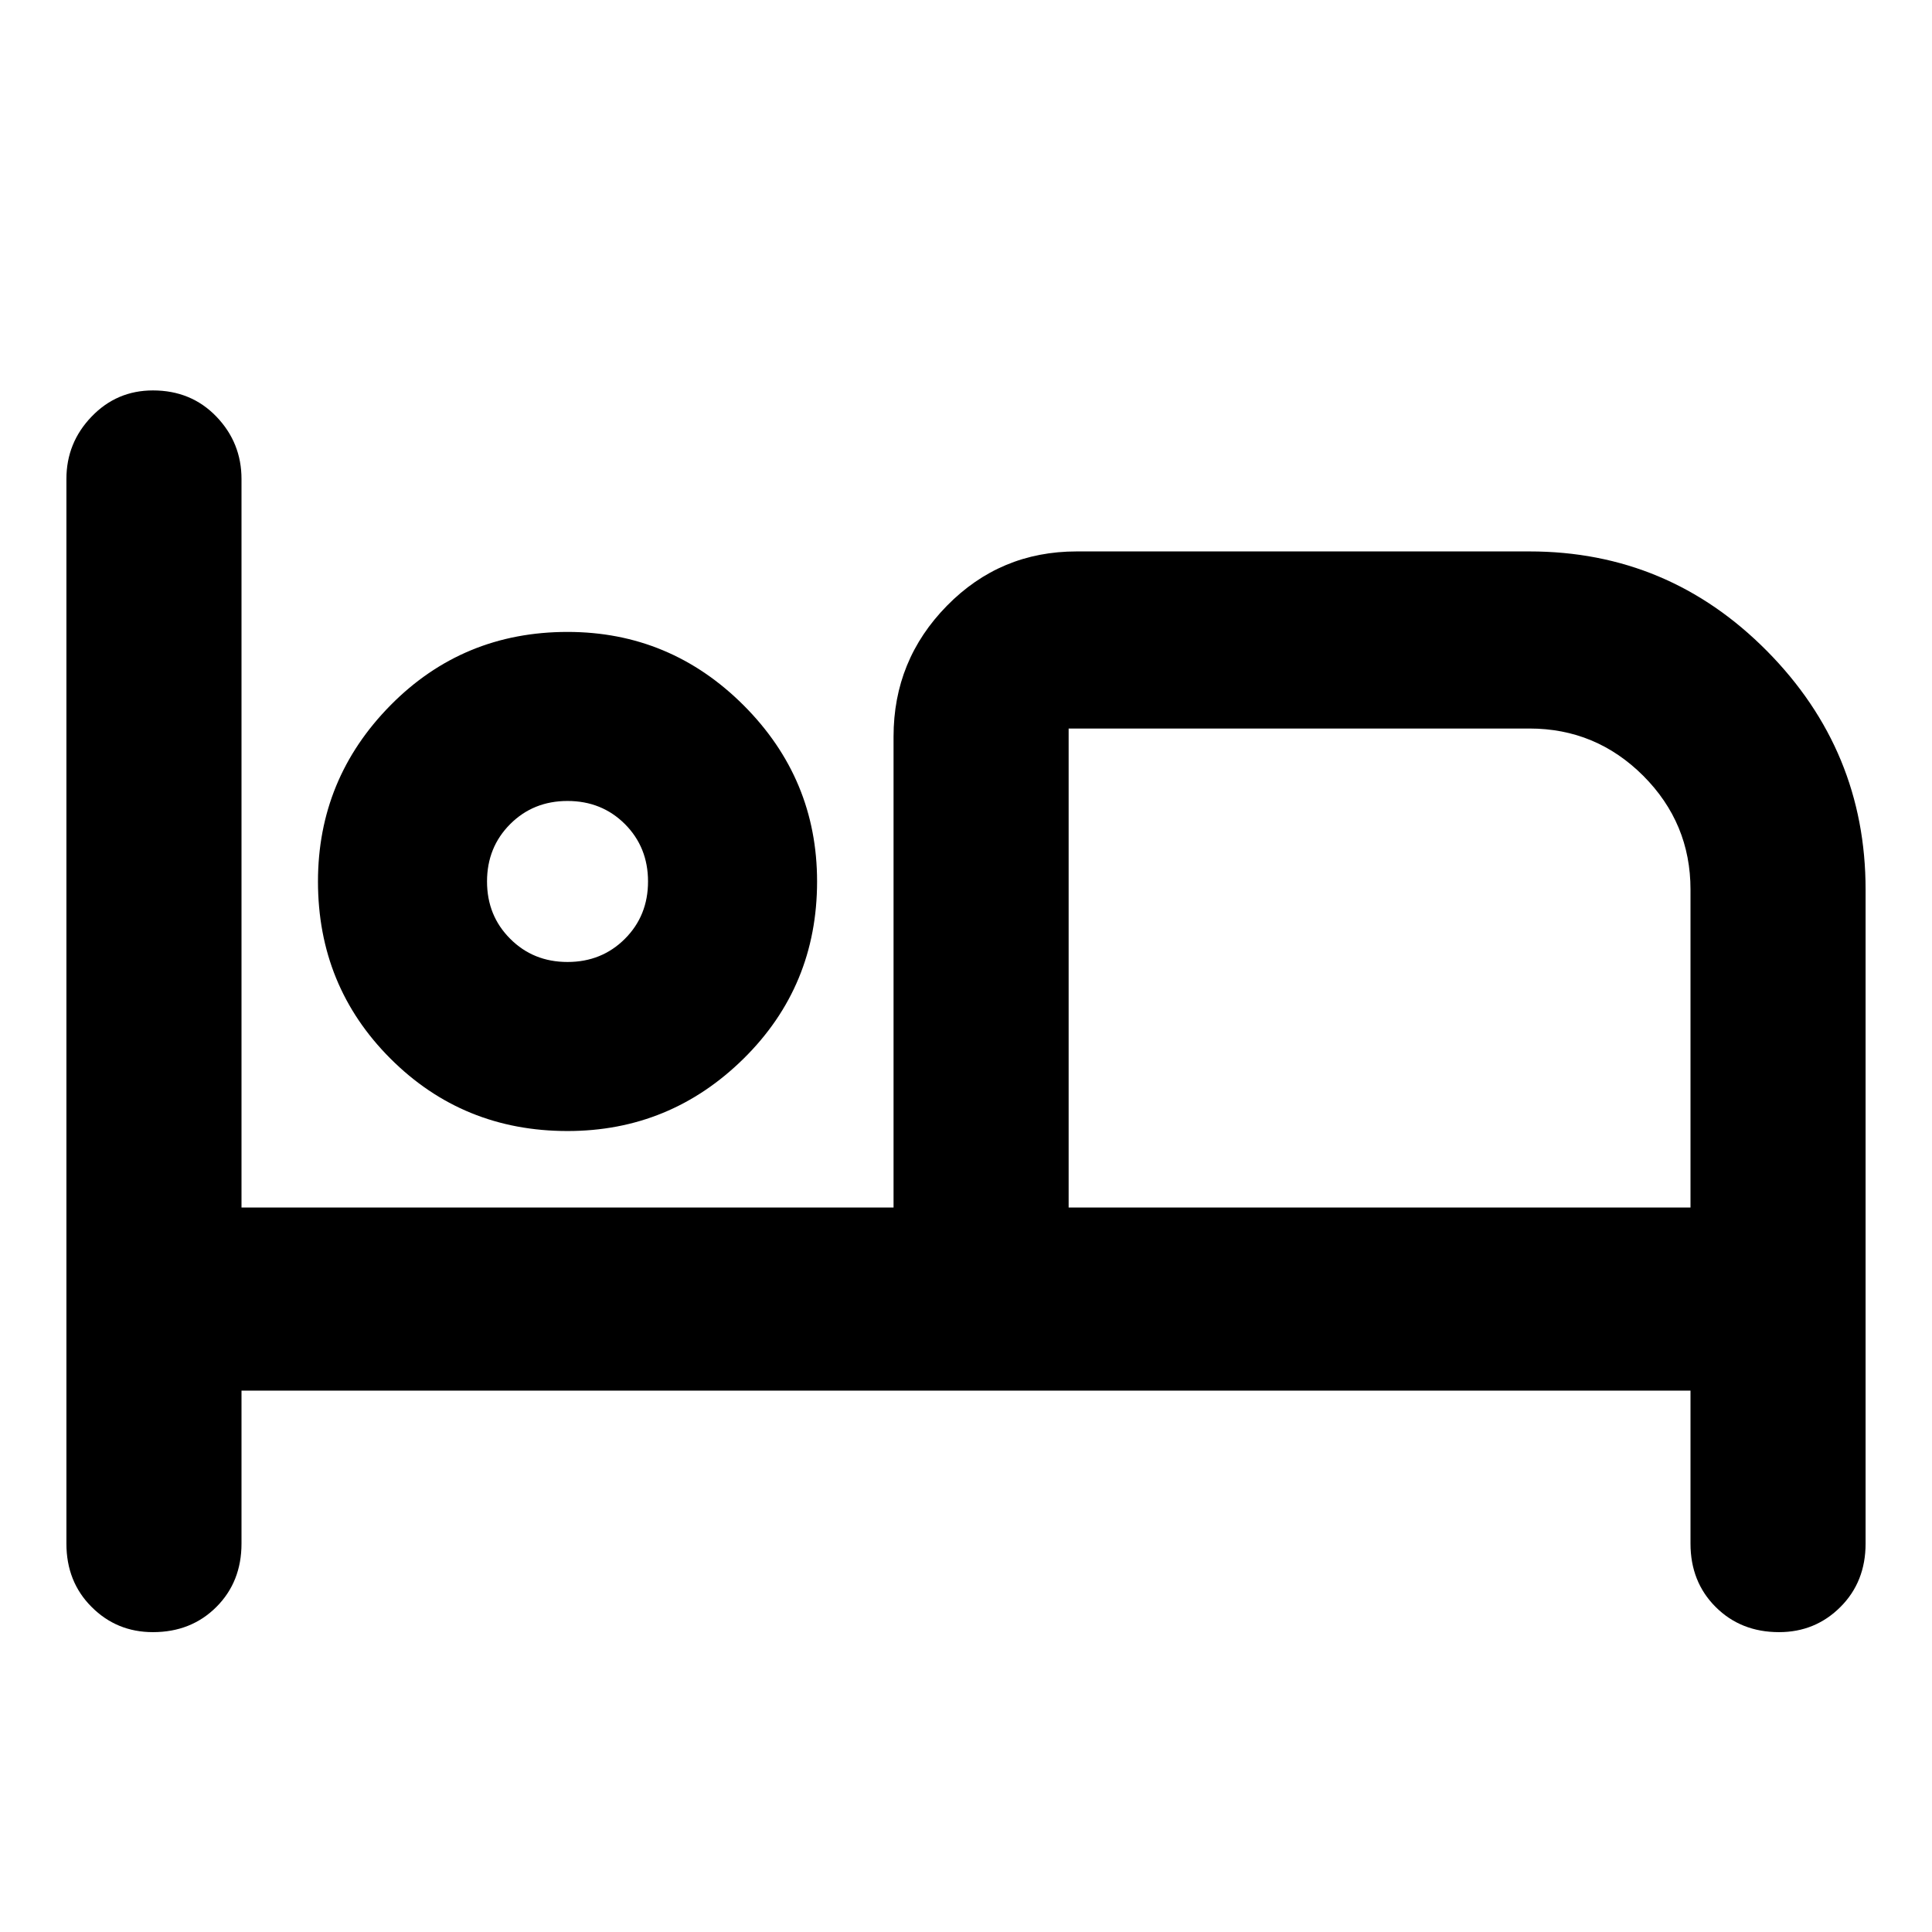 <svg xmlns="http://www.w3.org/2000/svg" height="24" width="24"><path d="M1.9 20.275Q1.45 20.275 1.138 19.962Q0.825 19.65 0.825 19.175V5.95Q0.825 5.5 1.138 5.175Q1.45 4.85 1.9 4.85Q2.375 4.85 2.688 5.175Q3 5.5 3 5.95V15H11.1V9.15Q11.1 8.2 11.763 7.525Q12.425 6.85 13.375 6.85H19Q20.725 6.85 21.95 8.087Q23.175 9.325 23.175 11.05V19.175Q23.175 19.65 22.863 19.962Q22.55 20.275 22.1 20.275Q21.625 20.275 21.312 19.962Q21 19.65 21 19.175V17.275H3V19.175Q3 19.65 2.688 19.962Q2.375 20.275 1.9 20.275ZM7.05 14.05Q5.75 14.05 4.85 13.15Q3.95 12.25 3.95 10.95Q3.95 9.675 4.85 8.762Q5.75 7.85 7.05 7.85Q8.325 7.85 9.238 8.762Q10.15 9.675 10.15 10.95Q10.15 12.25 9.238 13.15Q8.325 14.05 7.05 14.05ZM13.275 15H21V11.05Q21 10.225 20.413 9.637Q19.825 9.05 19 9.05H13.275ZM7.05 11.95Q7.475 11.95 7.763 11.662Q8.05 11.375 8.05 10.95Q8.05 10.525 7.763 10.237Q7.475 9.95 7.05 9.95Q6.625 9.95 6.338 10.237Q6.05 10.525 6.05 10.95Q6.05 11.375 6.338 11.662Q6.625 11.95 7.05 11.95ZM7.05 10.95Q7.05 10.95 7.05 10.95Q7.05 10.95 7.05 10.95Q7.05 10.95 7.05 10.95Q7.05 10.95 7.05 10.95Q7.05 10.95 7.05 10.95Q7.05 10.95 7.05 10.95Q7.05 10.95 7.05 10.95Q7.05 10.95 7.05 10.95ZM13.275 9.05Q13.275 9.05 13.275 9.05Q13.275 9.05 13.275 9.05V15Z"/></svg>
